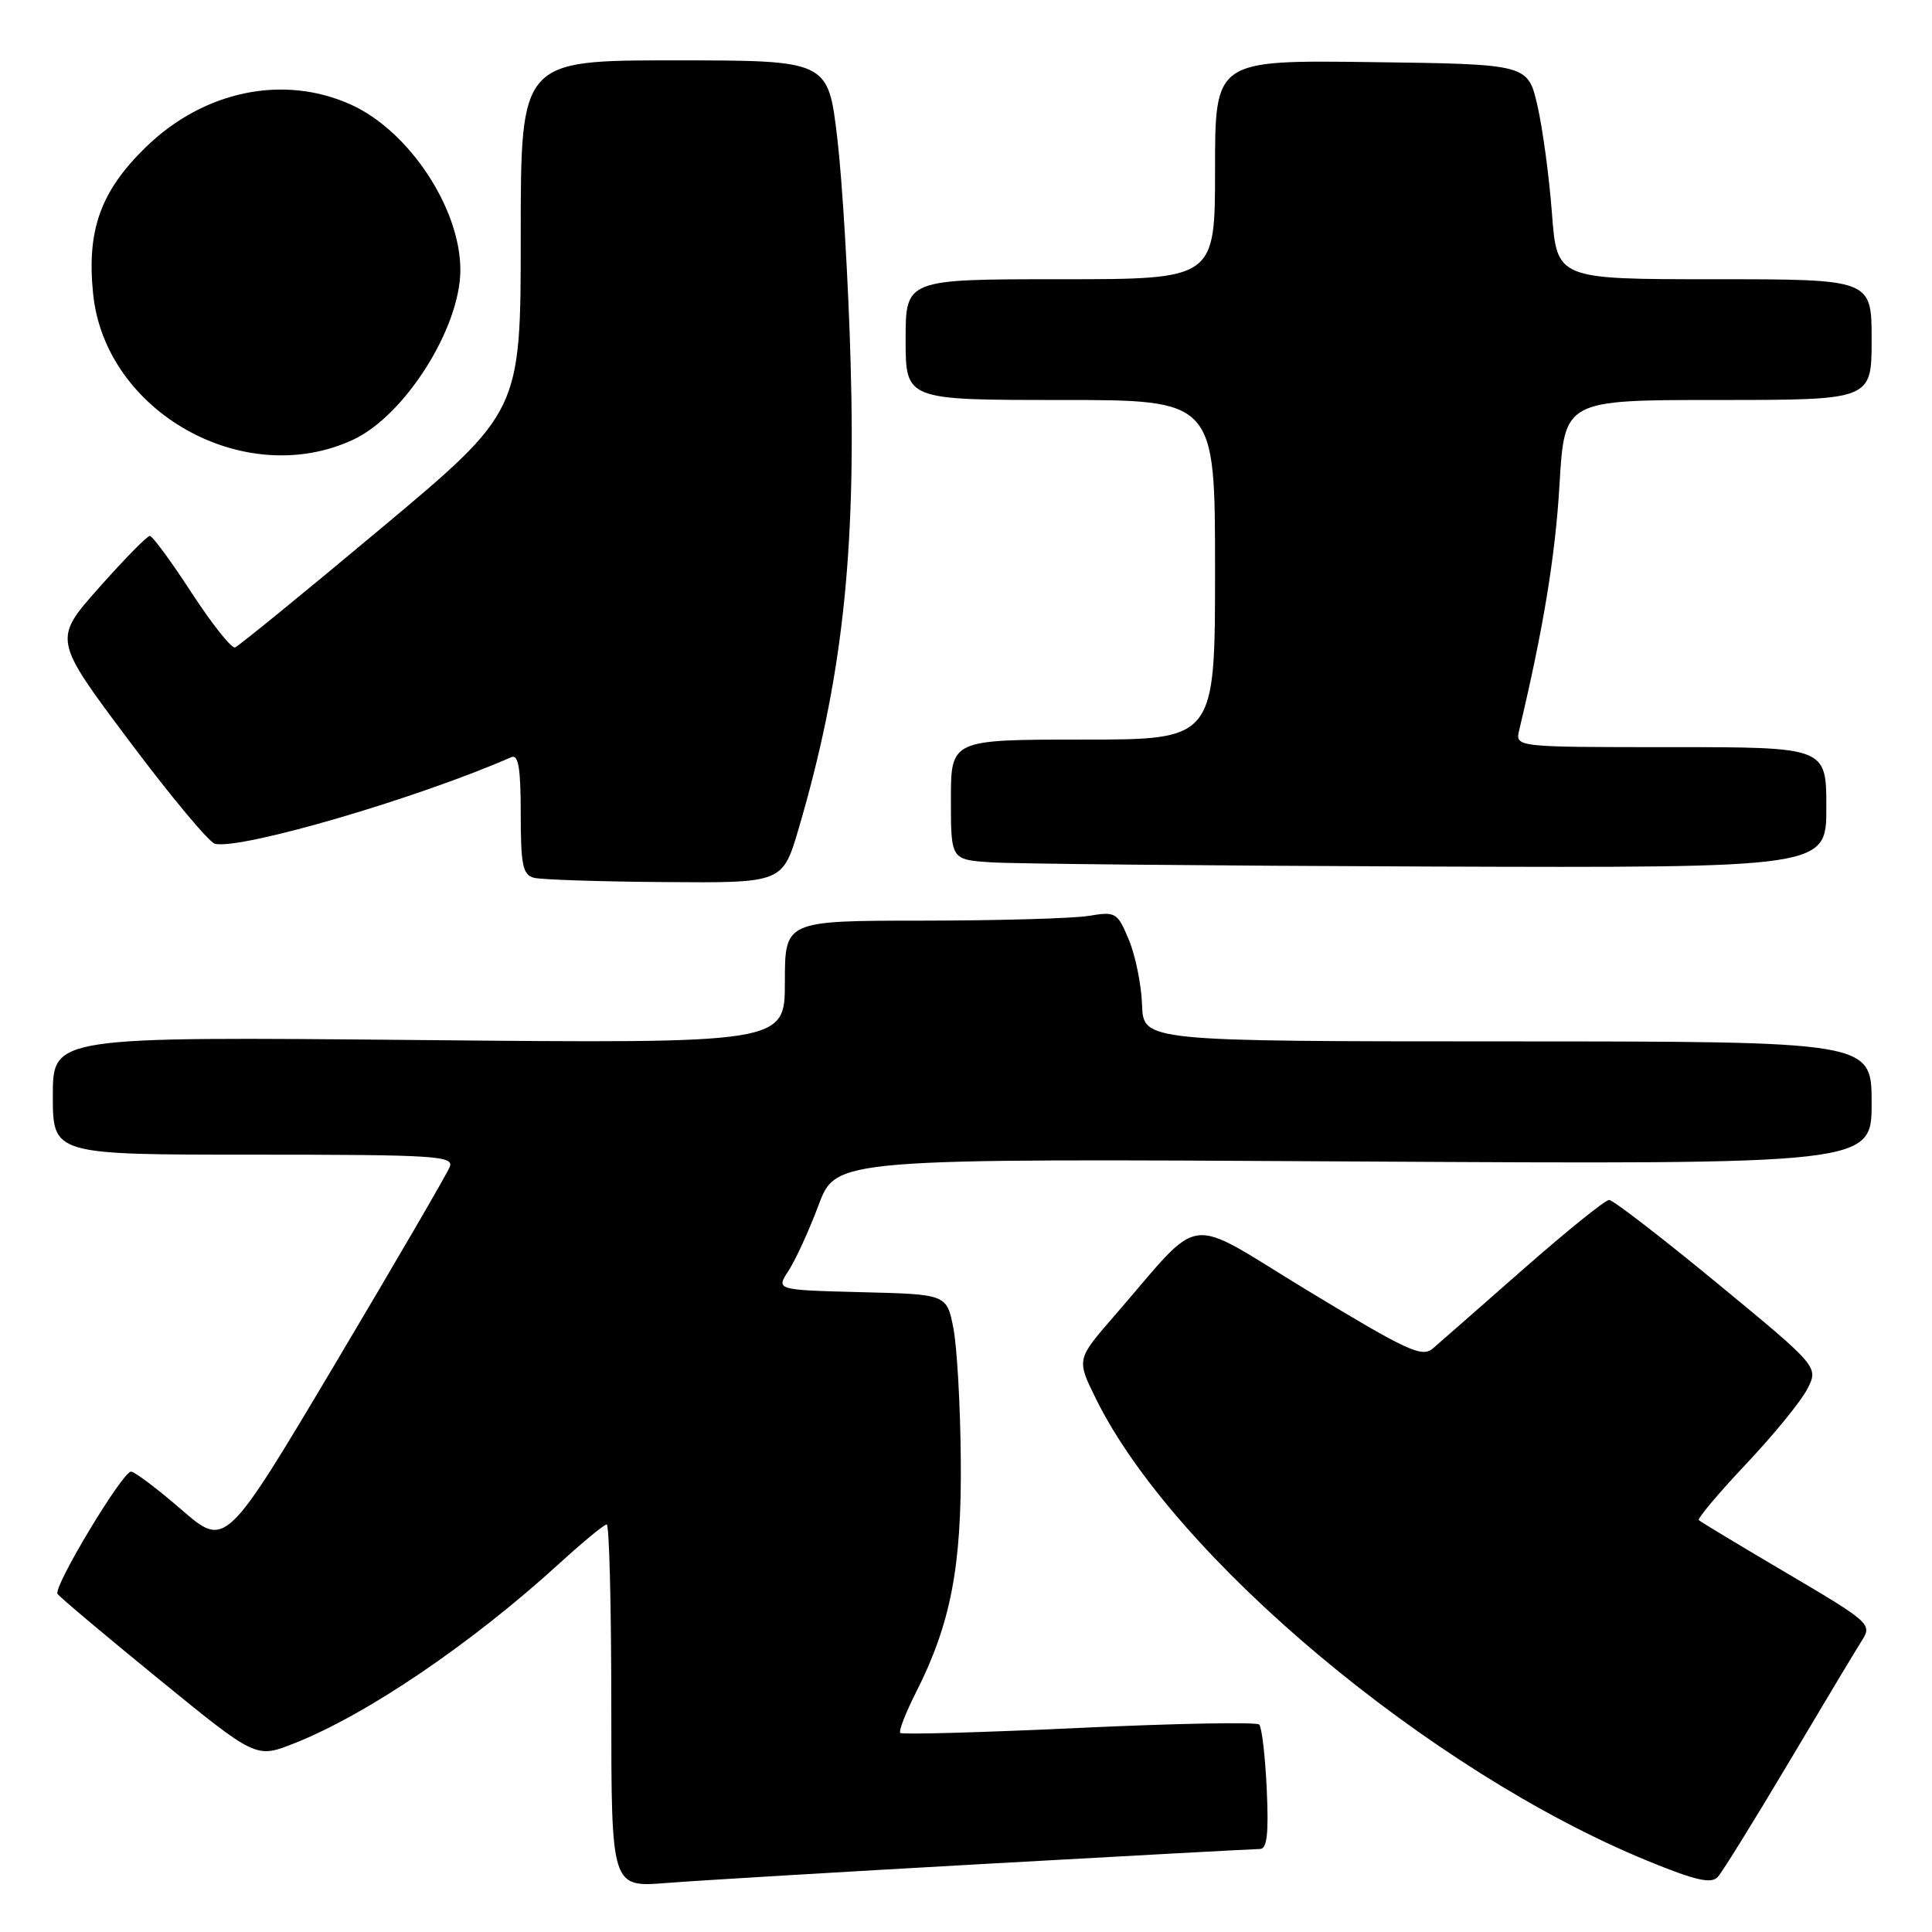<?xml version="1.0" encoding="UTF-8" standalone="no"?>
<!DOCTYPE svg PUBLIC "-//W3C//DTD SVG 1.1//EN" "http://www.w3.org/Graphics/SVG/1.1/DTD/svg11.dtd" >
<svg xmlns="http://www.w3.org/2000/svg" xmlns:xlink="http://www.w3.org/1999/xlink" version="1.1" viewBox="0 0 256 256">
 <g >
 <path fill="currentColor"
d=" M 130.60 246.97 C 149.91 245.89 166.27 245.00 166.96 245.00 C 167.89 245.00 168.12 242.96 167.85 237.08 C 167.65 232.72 167.20 228.87 166.85 228.51 C 166.49 228.16 155.74 228.36 142.96 228.96 C 130.18 229.56 119.52 229.86 119.29 229.62 C 119.06 229.39 119.99 226.98 121.36 224.28 C 125.97 215.17 127.43 207.66 127.31 193.50 C 127.26 186.35 126.81 178.47 126.33 176.00 C 125.45 171.50 125.45 171.50 114.13 171.22 C 102.81 170.93 102.81 170.93 104.48 168.39 C 105.40 166.98 107.20 163.06 108.47 159.67 C 110.79 153.50 110.79 153.50 179.40 153.90 C 248.00 154.29 248.00 154.29 248.00 146.15 C 248.00 138.00 248.00 138.00 199.75 137.99 C 151.50 137.98 151.50 137.98 151.33 133.15 C 151.24 130.49 150.45 126.61 149.58 124.53 C 148.06 120.89 147.84 120.76 144.25 121.36 C 142.19 121.70 132.29 121.98 122.25 121.99 C 104.00 122.00 104.00 122.00 104.00 130.13 C 104.00 138.27 104.00 138.27 55.50 137.81 C 7.00 137.36 7.00 137.36 7.00 145.18 C 7.00 153.00 7.00 153.00 33.61 153.00 C 57.64 153.00 60.15 153.16 59.60 154.61 C 59.26 155.49 52.43 167.22 44.44 180.66 C 29.89 205.10 29.89 205.10 24.06 200.05 C 20.85 197.27 17.84 195.00 17.36 195.00 C 16.22 195.00 7.05 210.27 7.62 211.19 C 7.86 211.59 13.88 216.65 20.99 222.45 C 33.92 233.00 33.92 233.00 38.94 231.02 C 48.60 227.22 62.57 217.73 74.28 207.02 C 77.31 204.26 80.05 202.00 80.39 202.00 C 80.73 202.00 81.00 212.82 81.00 226.04 C 81.00 250.08 81.00 250.08 88.25 249.51 C 92.24 249.19 111.30 248.05 130.60 246.97 Z  M 237.04 233.50 C 241.61 225.80 245.98 218.52 246.74 217.33 C 248.08 215.23 247.72 214.91 236.81 208.48 C 230.59 204.82 225.32 201.64 225.11 201.43 C 224.89 201.22 227.69 197.89 231.32 194.04 C 234.96 190.19 238.62 185.71 239.46 184.08 C 240.99 181.12 240.99 181.12 227.57 170.06 C 220.19 163.98 213.73 159.00 213.22 159.00 C 212.70 159.00 207.61 163.11 201.89 168.13 C 196.18 173.15 190.77 177.90 189.87 178.67 C 188.44 179.92 186.50 179.02 173.37 171.07 C 156.58 160.89 159.74 160.47 147.57 174.46 C 142.65 180.13 142.65 180.13 145.20 185.31 C 155.52 206.30 189.52 234.78 218.31 246.57 C 224.65 249.17 226.75 249.65 227.61 248.71 C 228.22 248.05 232.46 241.20 237.04 233.50 Z  M 105.84 109.75 C 111.58 90.21 113.44 73.45 112.71 48.00 C 112.41 37.27 111.61 23.89 110.94 18.25 C 109.72 8.00 109.72 8.00 89.36 8.00 C 69.00 8.00 69.00 8.00 69.00 31.26 C 69.00 54.52 69.00 54.52 50.49 70.01 C 40.31 78.53 31.60 85.63 31.14 85.79 C 30.67 85.94 28.09 82.69 25.39 78.55 C 22.70 74.41 20.21 71.02 19.85 71.01 C 19.50 71.01 16.47 74.09 13.13 77.86 C 7.04 84.72 7.04 84.72 17.07 98.11 C 22.58 105.47 27.72 111.64 28.49 111.81 C 32.01 112.60 55.33 105.78 67.75 100.33 C 68.69 99.92 69.00 101.77 69.00 107.82 C 69.00 114.63 69.27 115.92 70.75 116.31 C 71.71 116.56 79.52 116.82 88.10 116.88 C 103.71 117.00 103.71 117.00 105.84 109.75 Z  M 242.00 107.00 C 242.00 99.00 242.00 99.00 221.38 99.00 C 200.77 99.00 200.77 99.00 201.30 96.75 C 204.50 83.33 206.09 73.66 206.64 64.25 C 207.30 53.00 207.30 53.00 227.65 53.00 C 248.00 53.00 248.00 53.00 248.00 45.00 C 248.00 37.00 248.00 37.00 227.15 37.00 C 206.30 37.00 206.30 37.00 205.64 28.25 C 205.28 23.44 204.41 17.02 203.72 14.00 C 202.45 8.50 202.45 8.50 181.73 8.23 C 161.00 7.96 161.00 7.96 161.00 22.48 C 161.00 37.00 161.00 37.00 140.50 37.00 C 120.00 37.00 120.00 37.00 120.00 45.00 C 120.00 53.00 120.00 53.00 140.50 53.00 C 161.00 53.00 161.00 53.00 161.00 75.50 C 161.00 98.00 161.00 98.00 143.50 98.00 C 126.00 98.00 126.00 98.00 126.00 105.95 C 126.00 113.90 126.00 113.90 131.25 114.26 C 134.14 114.46 160.24 114.71 189.25 114.82 C 242.00 115.00 242.00 115.00 242.00 107.00 Z  M 46.78 58.27 C 53.65 55.07 61.00 43.45 61.00 35.76 C 61.00 27.62 54.22 17.37 46.54 13.88 C 37.61 9.82 27.02 12.01 19.34 19.48 C 13.33 25.32 11.47 30.50 12.34 38.95 C 13.94 54.61 32.39 64.96 46.78 58.27 Z "/>
</g>
</svg>